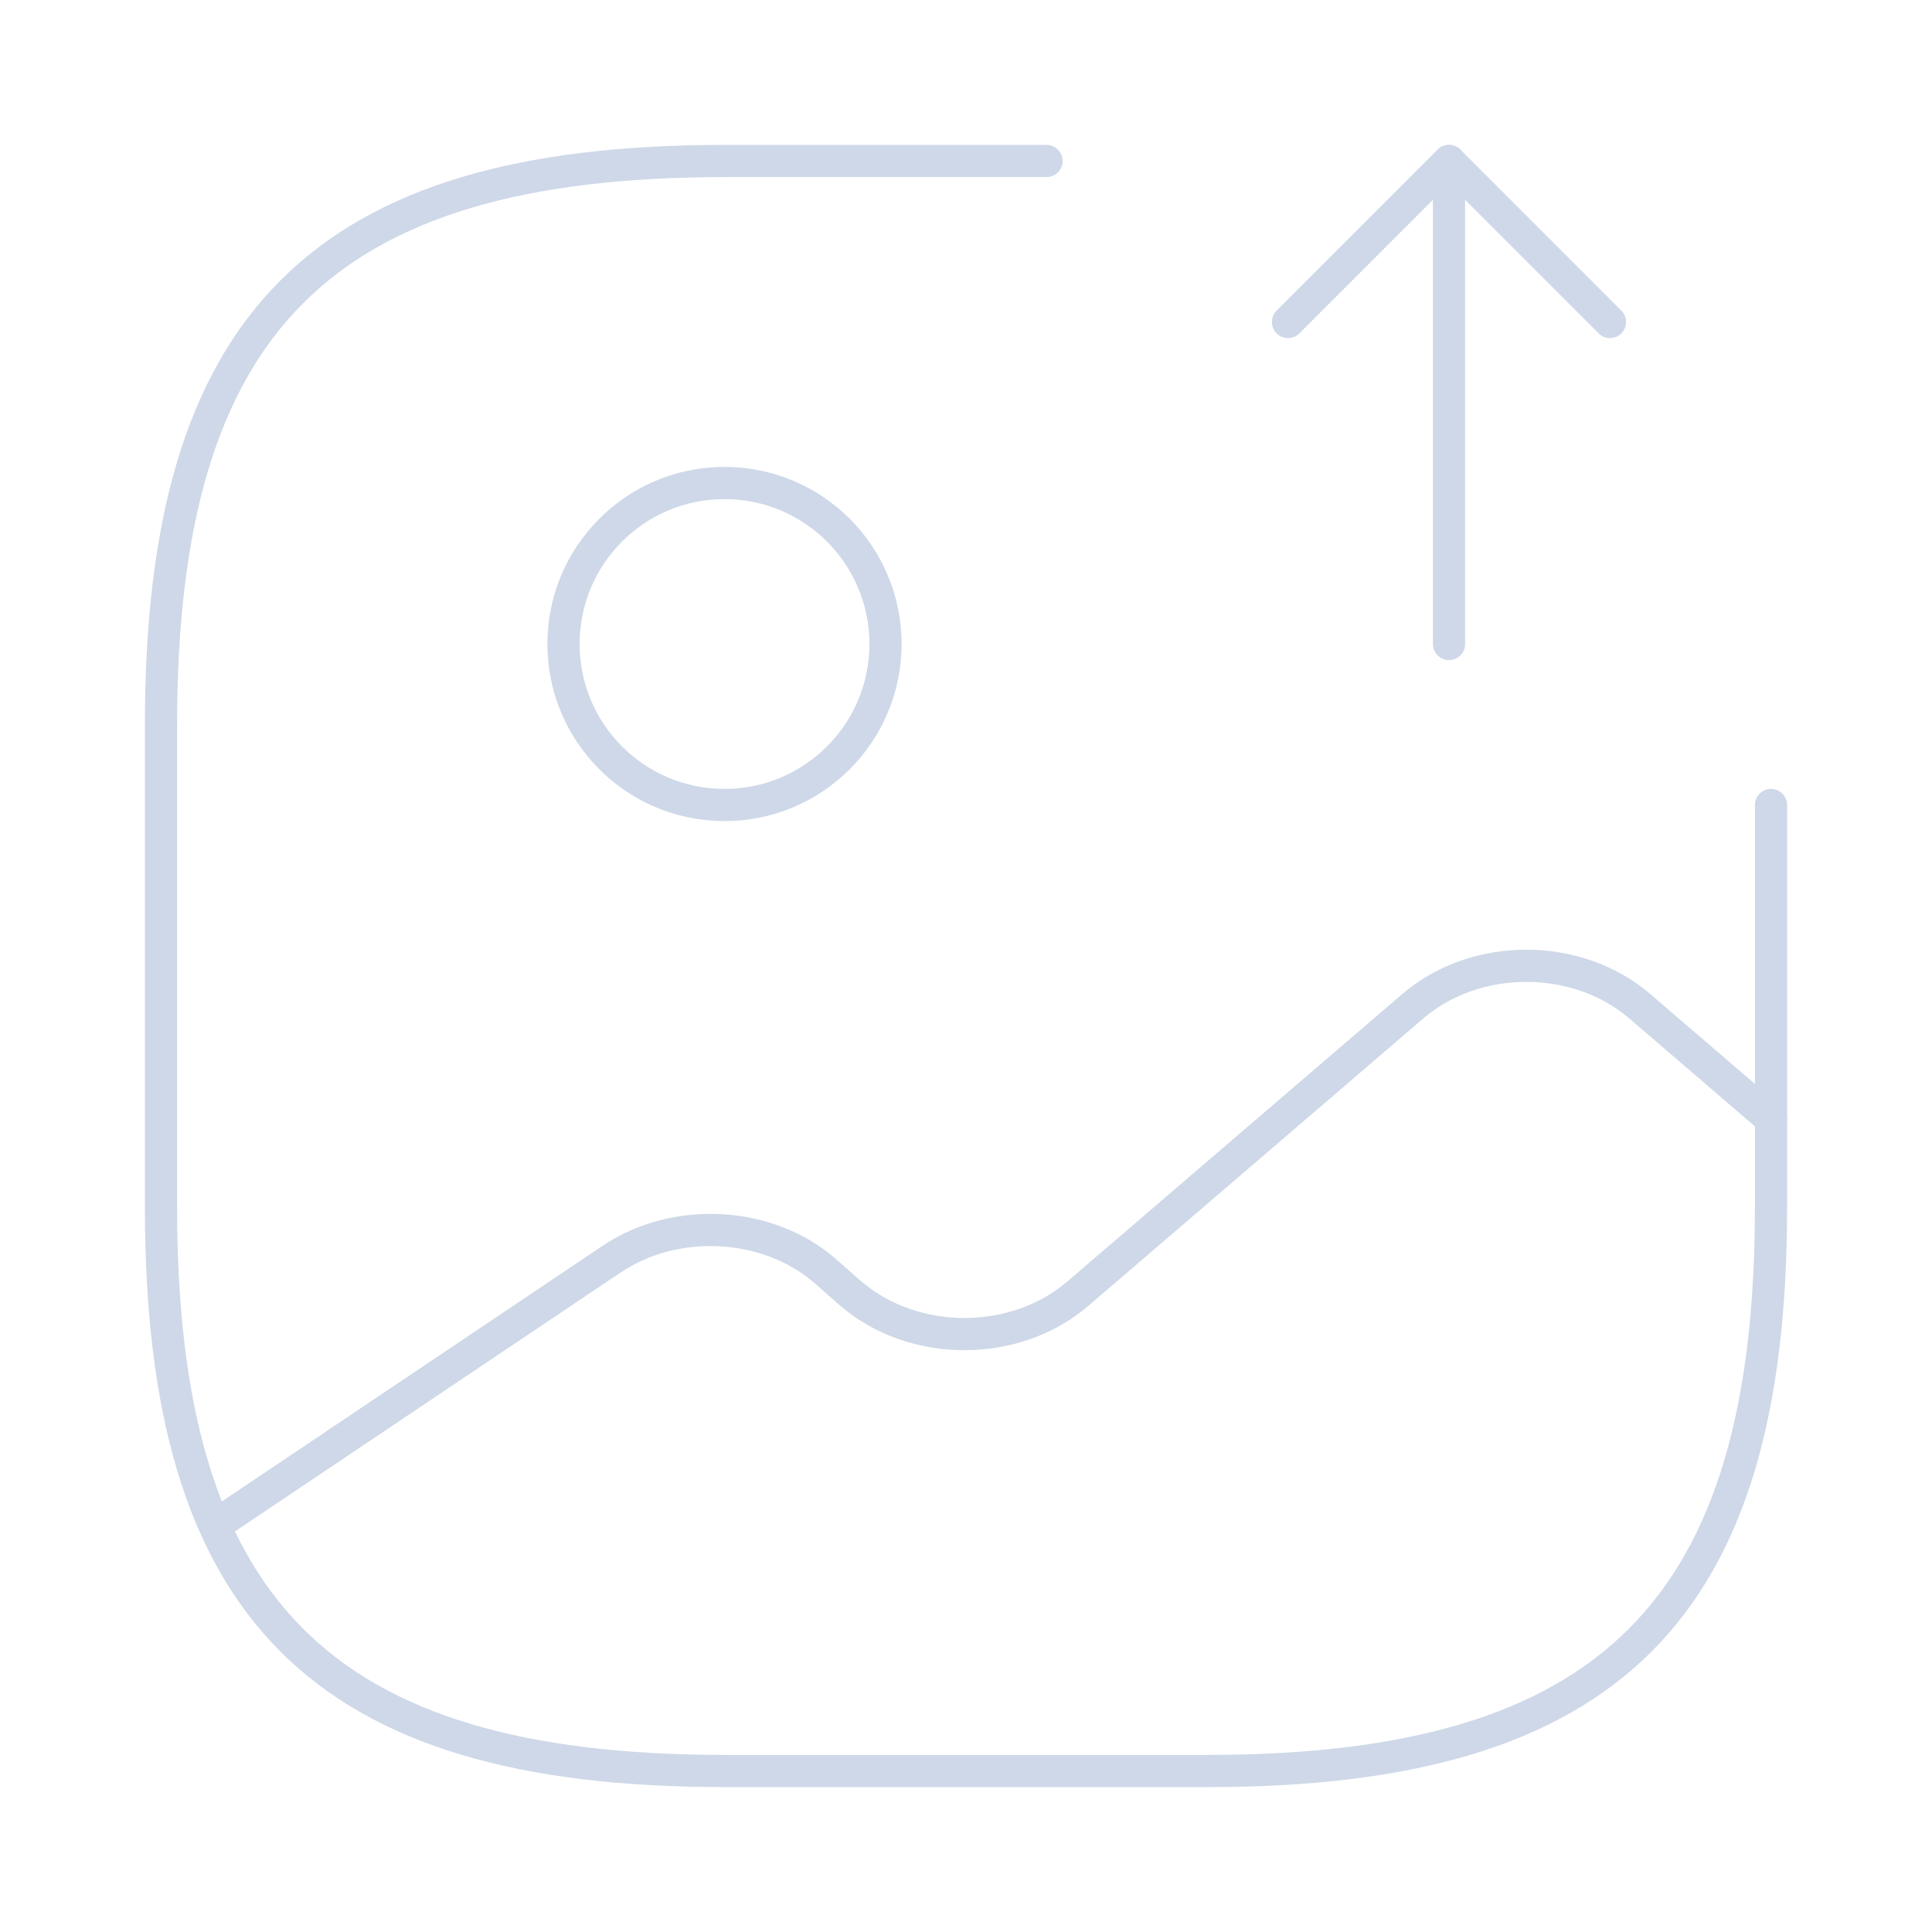 <svg width="90" height="90" viewBox="0 0 90 90" fill="none" xmlns="http://www.w3.org/2000/svg">
<path d="M33.75 37.5C37.892 37.5 41.25 34.142 41.25 30C41.25 25.858 37.892 22.5 33.75 22.5C29.608 22.5 26.25 25.858 26.25 30C26.25 34.142 29.608 37.5 33.75 37.5Z" stroke="#CED8E8" stroke-width="1.5" stroke-linecap="round" stroke-linejoin="round"/>
<path d="M48.75 7.5H33.75C15 7.5 7.5 15 7.5 33.75V56.25C7.5 75 15 82.5 33.75 82.5H56.25C75 82.5 82.5 75 82.5 56.25V37.5" stroke="#CED8E8" stroke-width="1.5" stroke-linecap="round" stroke-linejoin="round"/>
<path d="M67.5 30V7.5L75 15" stroke="#CED8E8" stroke-width="1.5" stroke-linecap="round" stroke-linejoin="round"/>
<path d="M67.5 7.5L60 15" stroke="#CED8E8" stroke-width="1.5" stroke-linecap="round" stroke-linejoin="round"/>
<path d="M10.013 71.062L28.5 58.65C31.463 56.662 35.738 56.887 38.4 59.175L39.638 60.262C42.563 62.775 47.288 62.775 50.213 60.262L65.813 46.875C68.738 44.362 73.463 44.362 76.388 46.875L82.5 52.125" stroke="#CED8E8" stroke-width="1.5" stroke-linecap="round" stroke-linejoin="round"/>
</svg>
